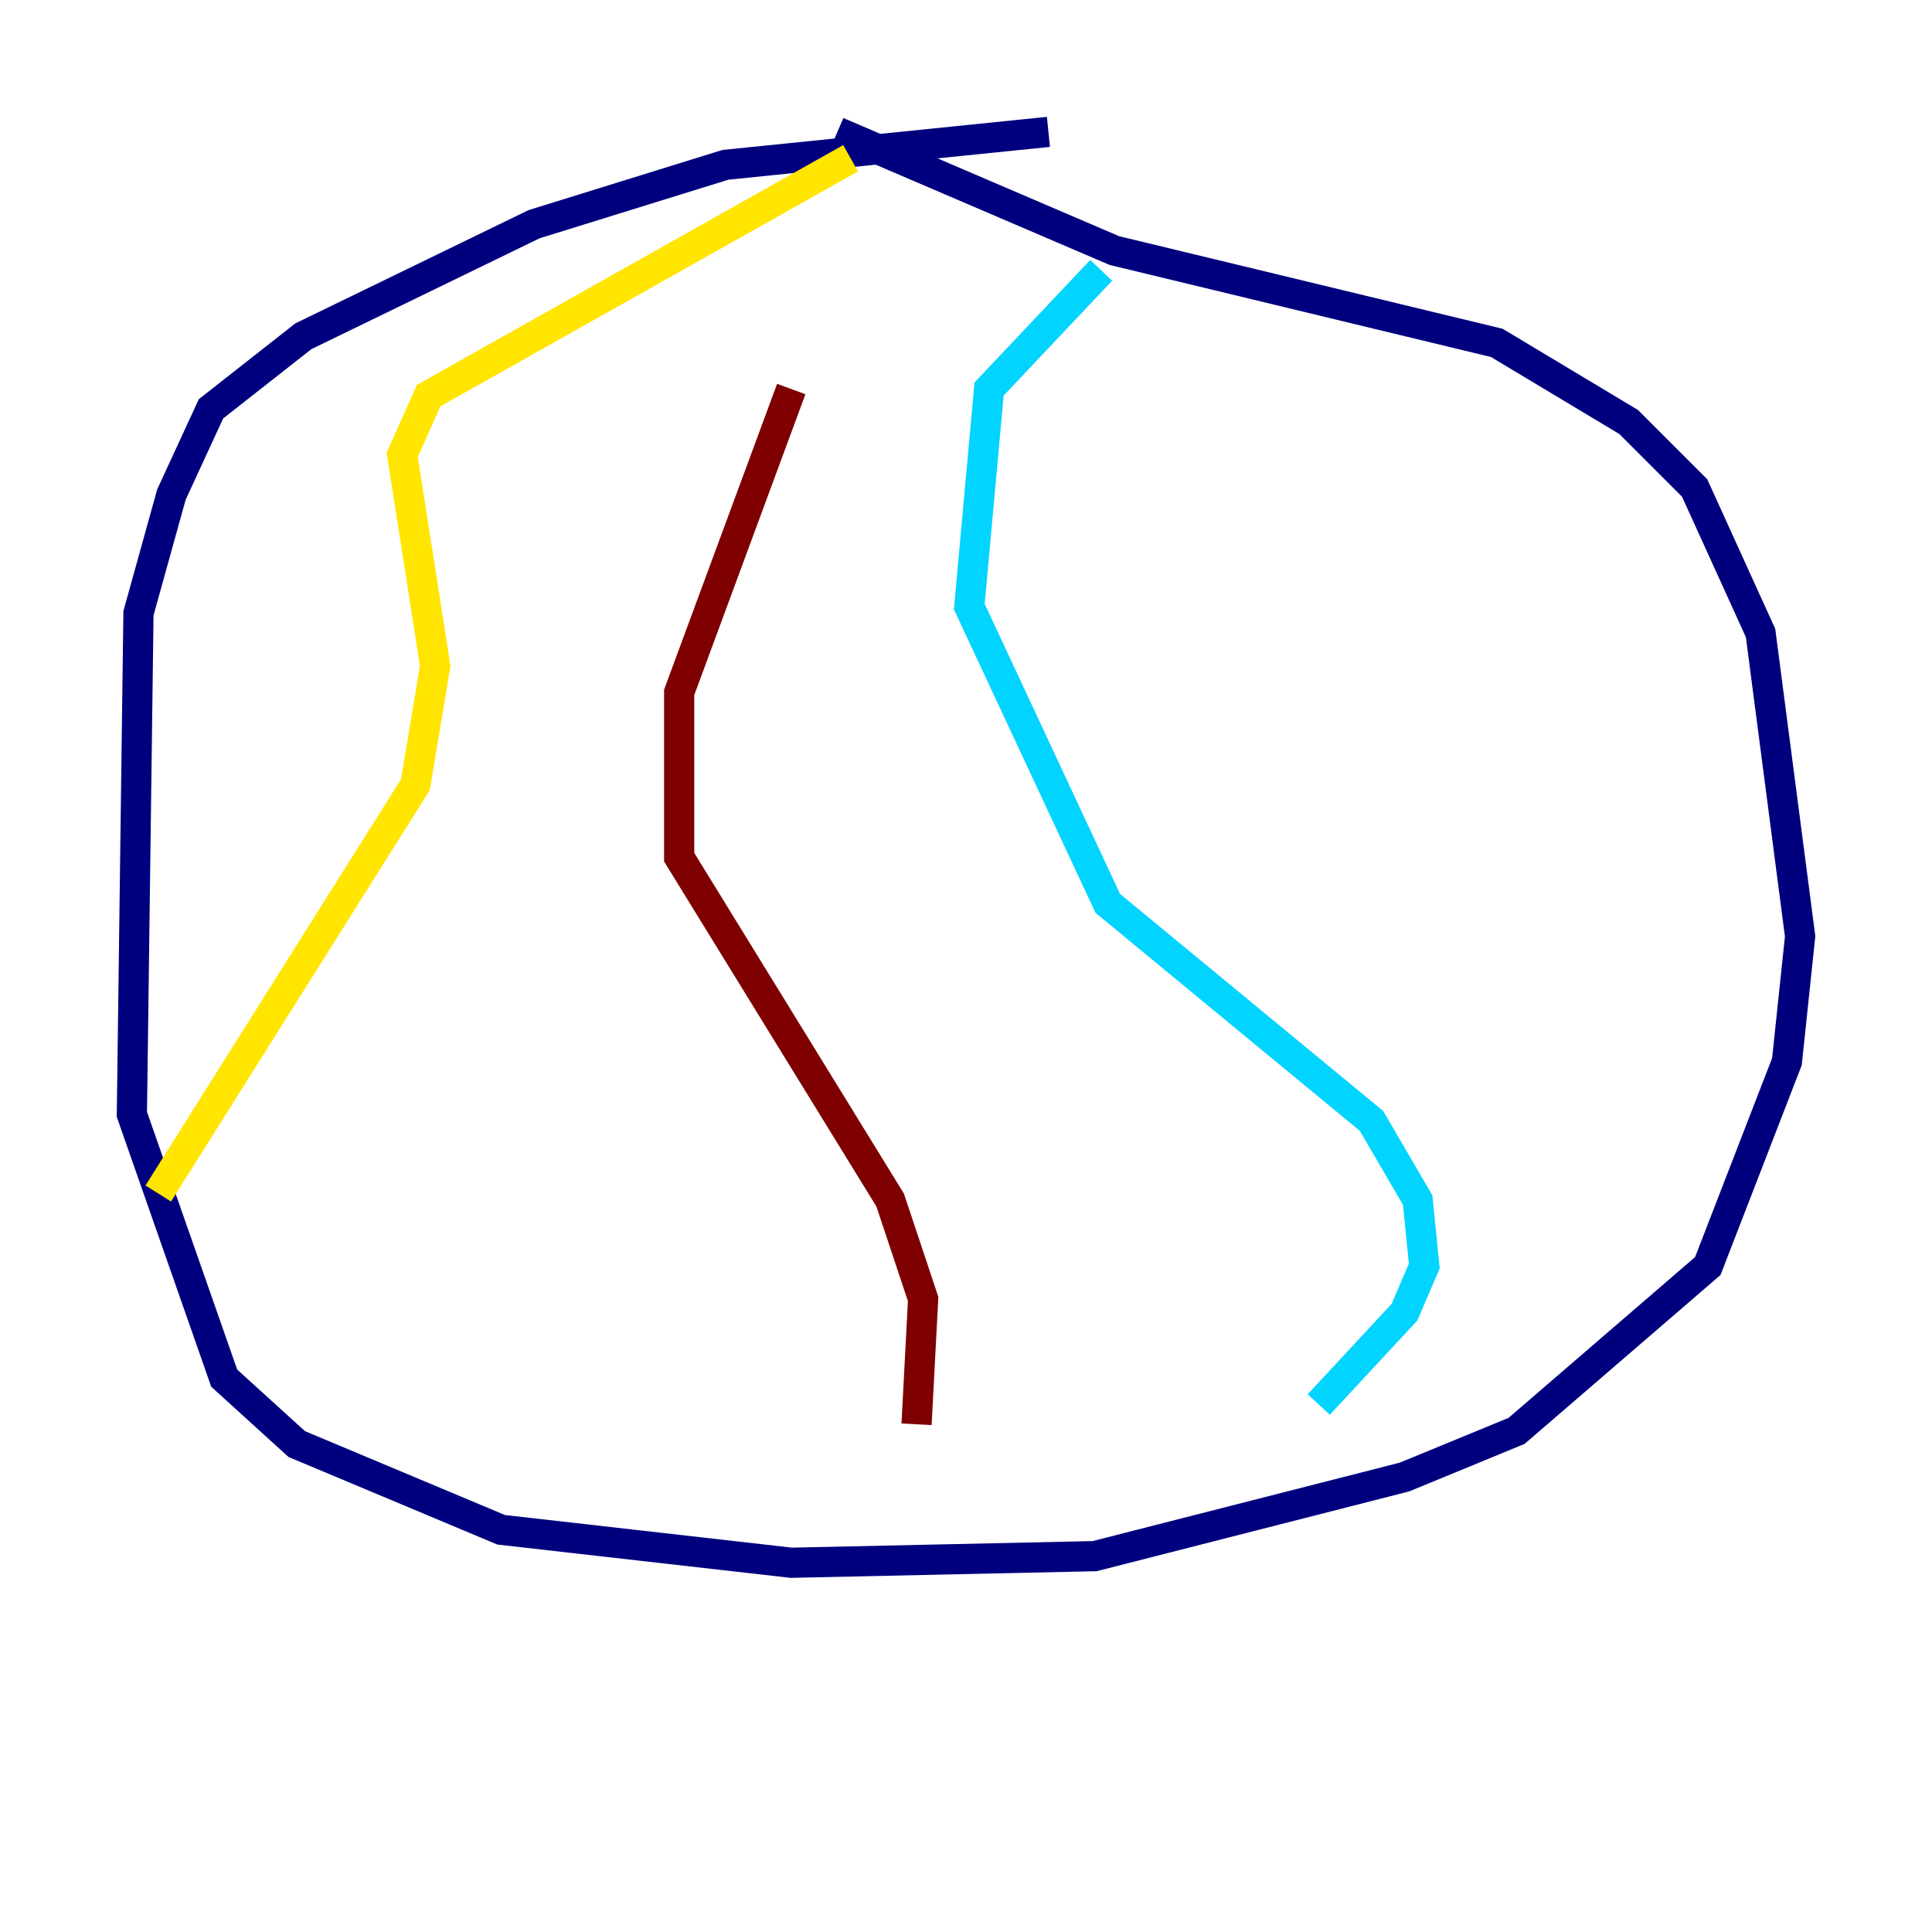 <?xml version="1.0" encoding="utf-8" ?>
<svg baseProfile="tiny" height="128" version="1.2" viewBox="0,0,128,128" width="128" xmlns="http://www.w3.org/2000/svg" xmlns:ev="http://www.w3.org/2001/xml-events" xmlns:xlink="http://www.w3.org/1999/xlink"><defs /><polyline fill="none" points="69.461,8.737 48.055,10.921 35.386,14.853 20.096,22.28 13.979,27.085 11.358,32.764 9.174,40.628 8.737,73.829 14.853,91.304 19.659,95.672 33.201,101.352 52.423,103.536 72.519,103.099 93.051,97.857 100.478,94.799 113.147,83.877 118.389,70.335 119.263,62.034 116.642,41.939 112.273,32.328 107.904,27.959 99.167,22.717 73.829,16.601 55.481,8.737" stroke="#00007f" stroke-width="2" /><polyline fill="none" points="72.956,17.911 65.529,25.775 64.218,40.191 73.392,59.85 90.867,74.266 93.925,79.508 94.362,83.877 93.051,86.935 87.372,93.051" stroke="#00d4ff" stroke-width="2" /><polyline fill="none" points="56.355,10.485 28.396,26.212 26.648,30.143 28.833,44.123 27.522,51.986 10.485,79.072" stroke="#ffe500" stroke-width="2" /><polyline fill="none" points="52.423,25.775 44.997,45.87 44.997,56.792 58.976,79.508 61.16,86.061 60.724,94.362" stroke="#7f0000" stroke-width="2" /></svg>